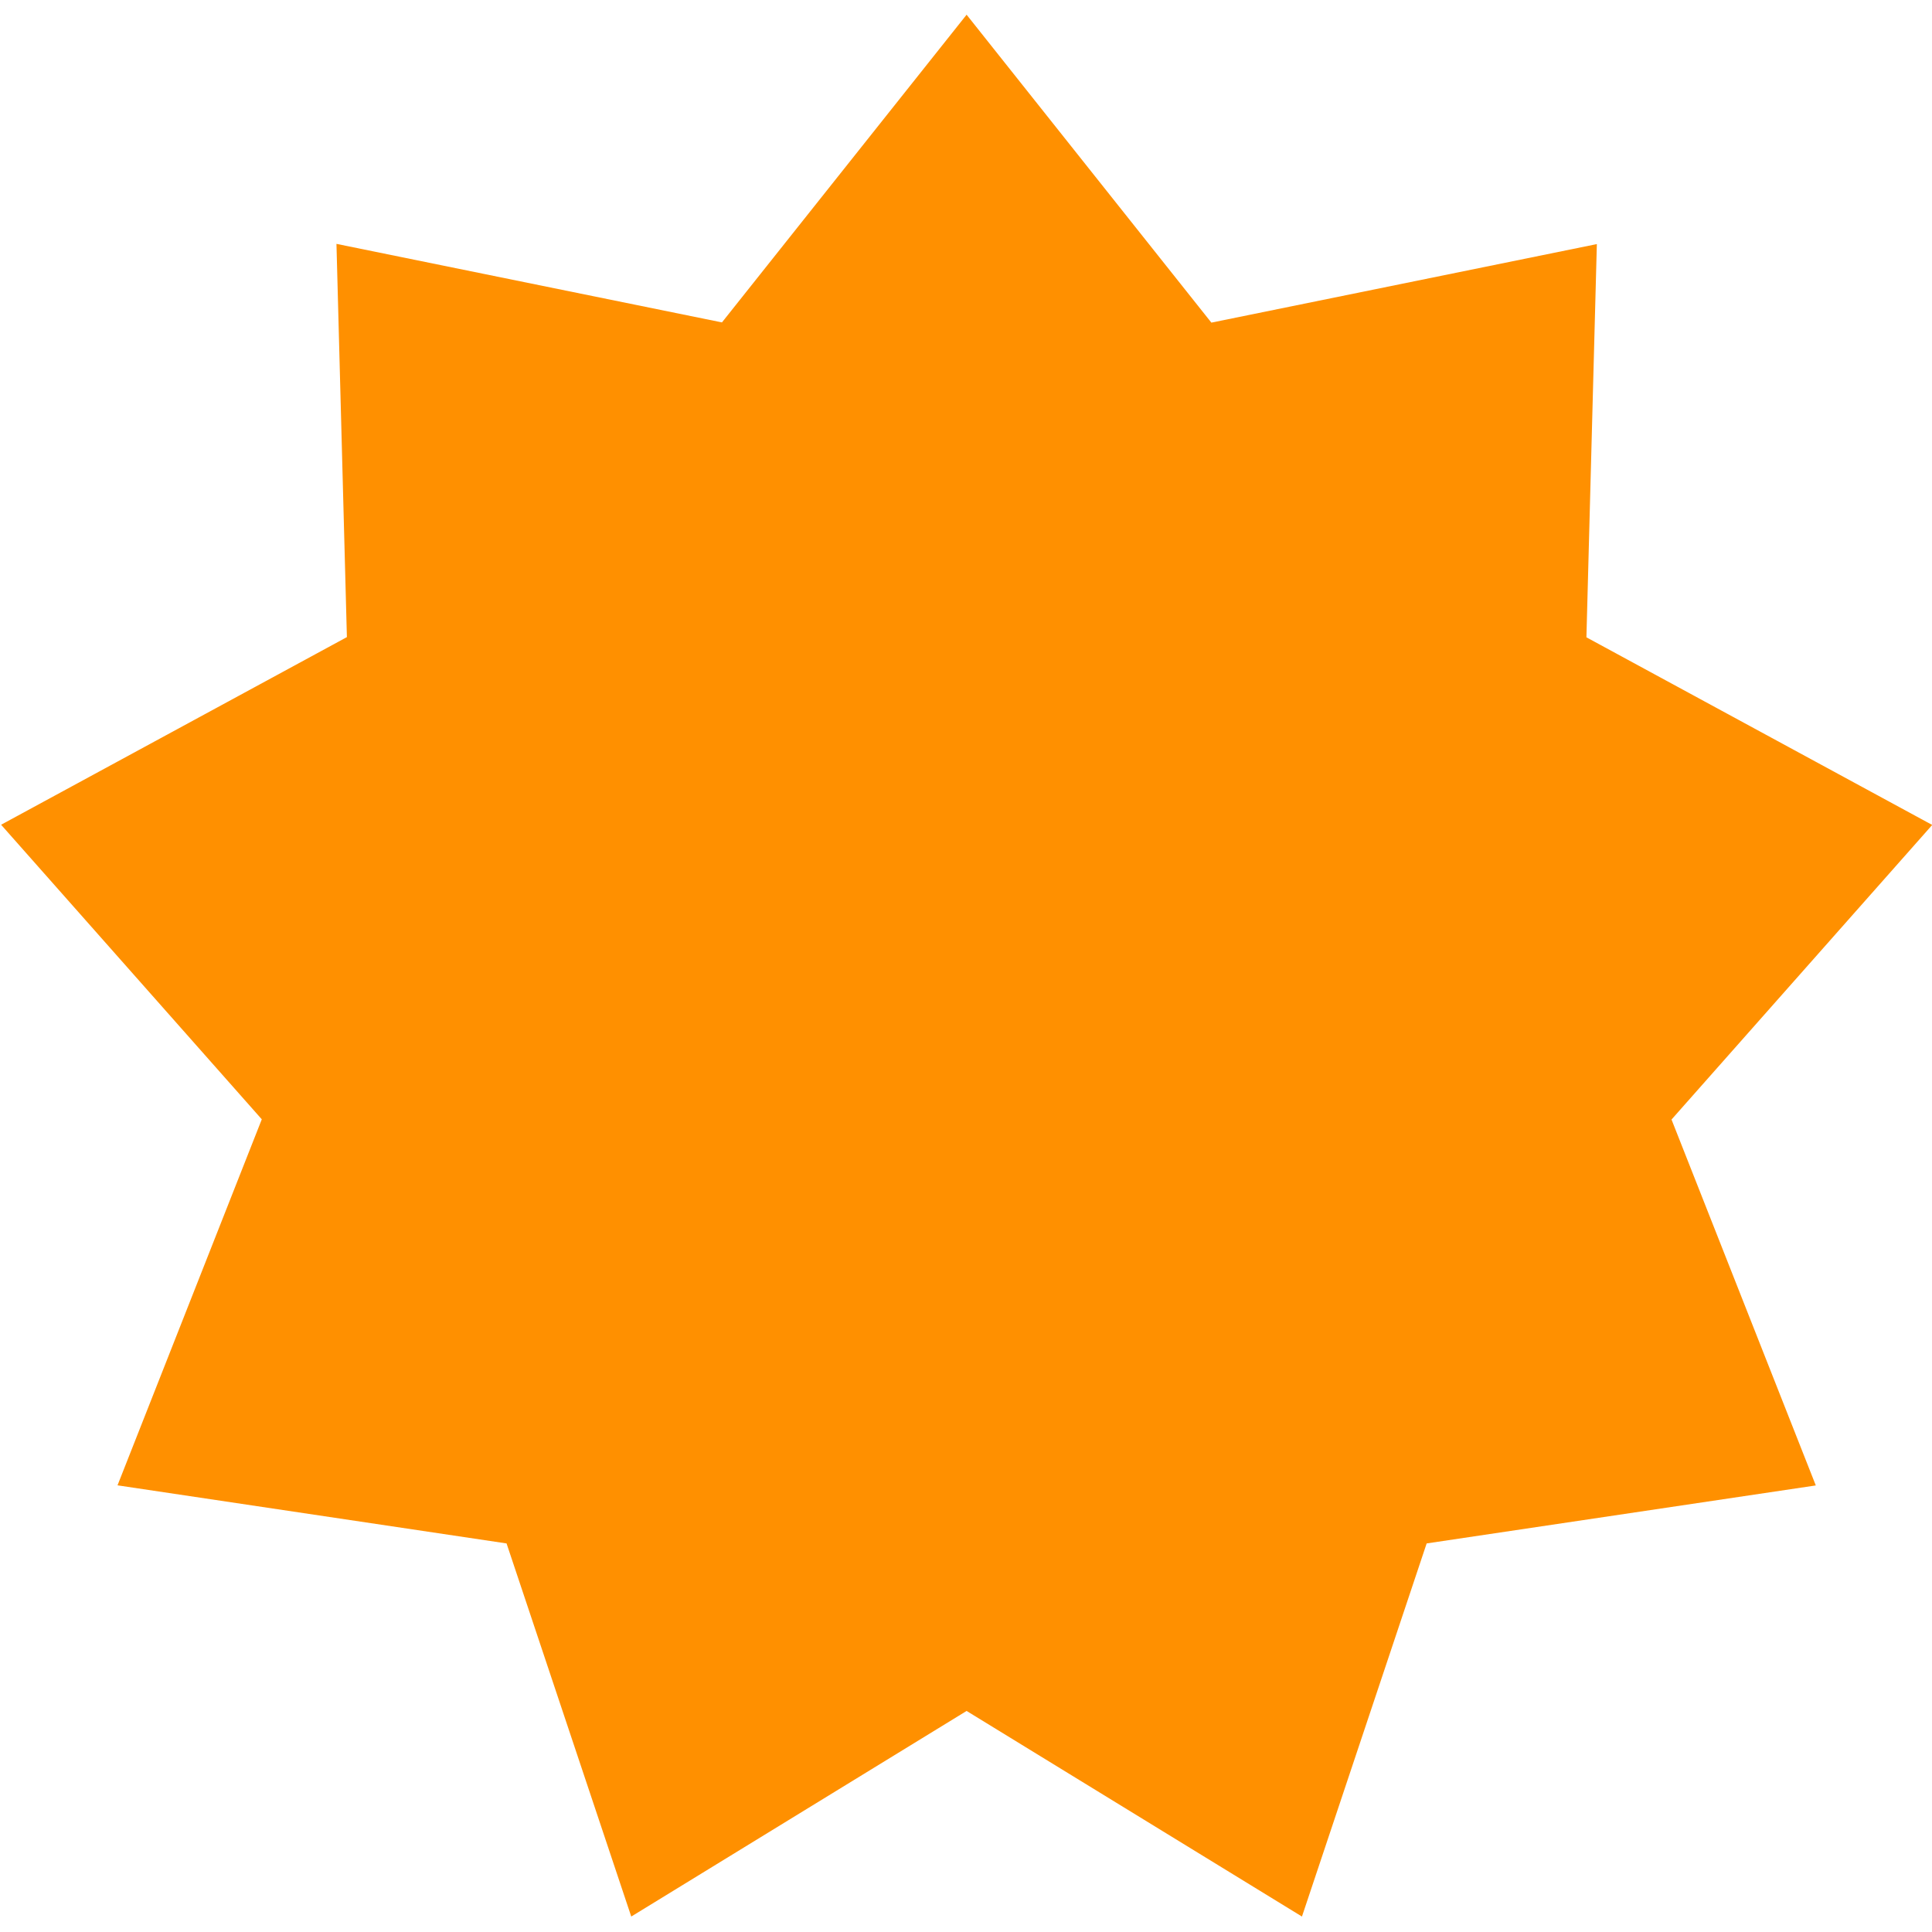 <svg display="inline" height="16" width="16" xmlns="http://www.w3.org/2000/svg" xmlns:sodipodi="http://sodipodi.sourceforge.net/DTD/sodipodi-0.dtd" xmlns:inkscape="http://www.inkscape.org/namespaces/inkscape">
 <path d="M -5.107,13.002 -8.724,13.541 -9.883,17.009 -13,15.098 l -3.117,1.911 -1.159,-3.468 -3.616,-0.54 1.341,-3.402 -2.423,-2.738 3.214,-1.744 -0.097,-3.655 3.583,0.73 L -13,-0.668 l 2.275,2.862 3.583,-0.73 -0.097,3.655 3.214,1.744 -2.423,2.738 z" fill="#ff9000" fill-opacity="1" fill-rule="nonzero" stroke="none" sodipodi:arg1="0.52359878" sodipodi:arg2="0.87266463" inkscape:rounded="0" sodipodi:type="star" inkscape:label="Icon" inkscape:flatsided="false" inkscape:groupmode="layer" sodipodi:r1="9.1135273" sodipodi:sides="9" sodipodi:cx="-13" sodipodi:r2="6.6528749" sodipodi:cy="8.4450378" inkscape:randomized="0" transform="matrix(0.891 0 0 0.891 19.588 0.717)"/>
</svg>
